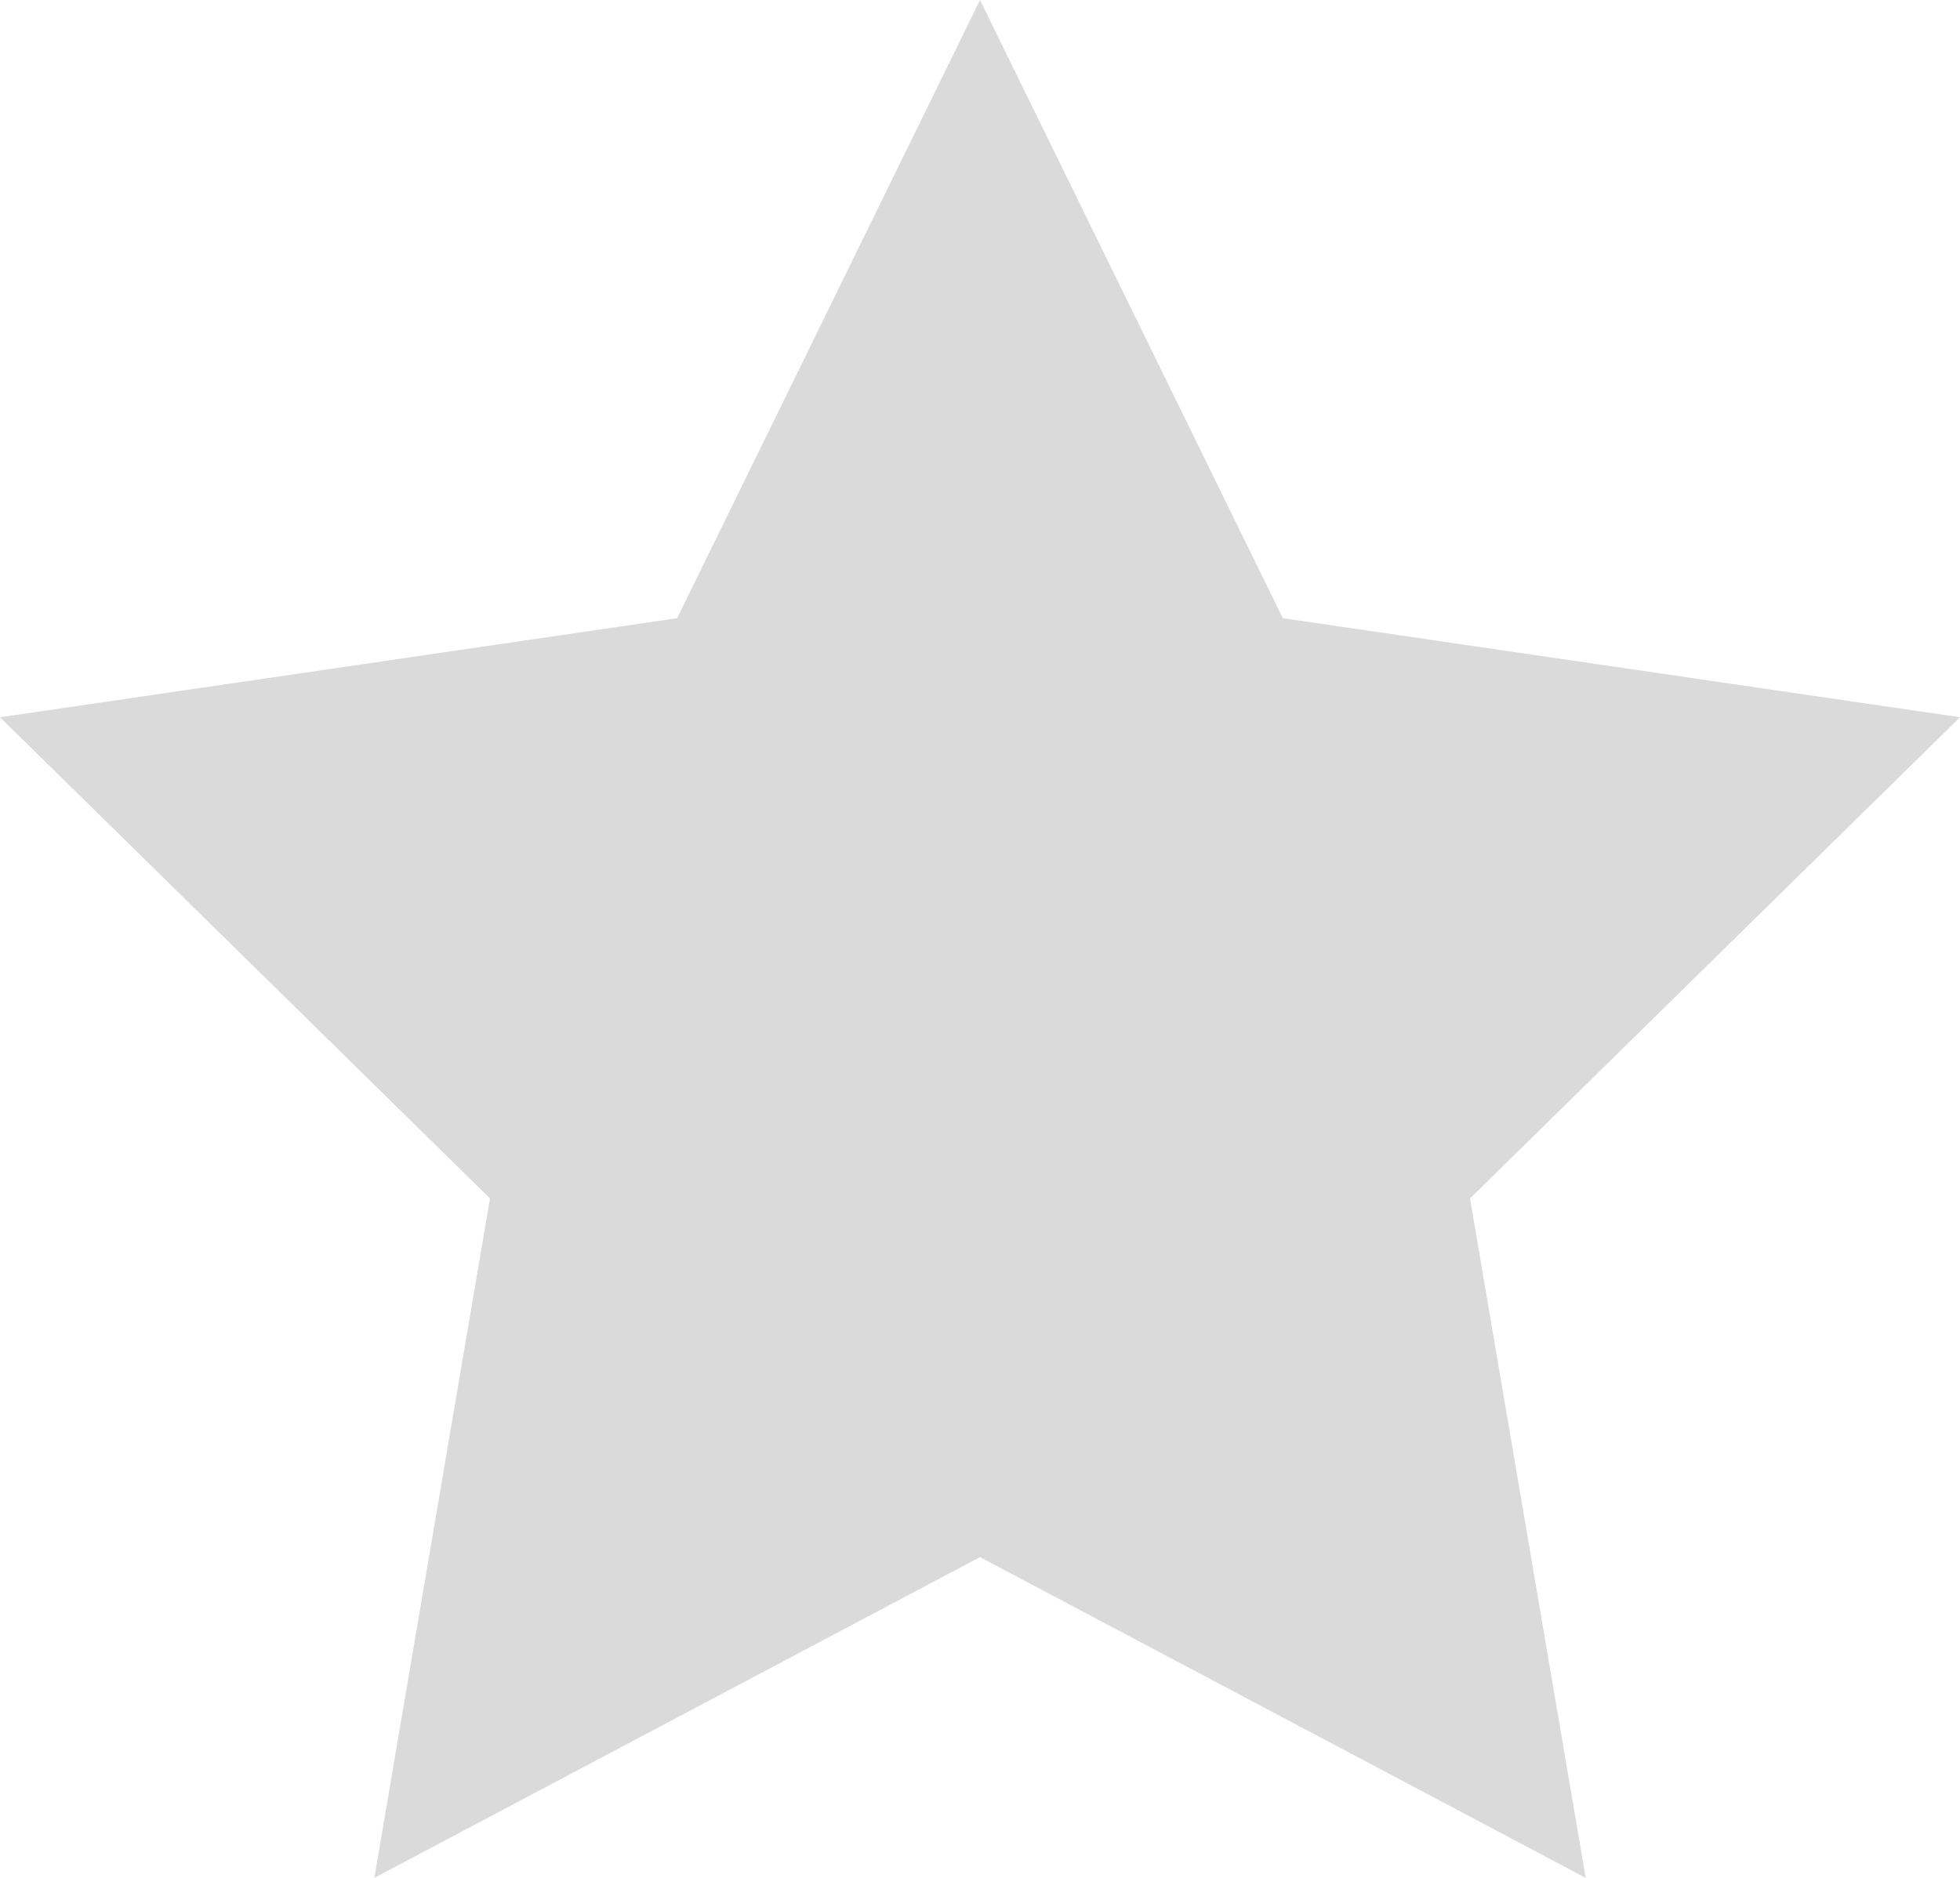 <svg xmlns="http://www.w3.org/2000/svg" width="48" height="46" viewBox="0 0 48 46"><path fill="#DADADA" d="M24 0l7.416 15.143L48 17.57 36 29.358 38.833 46 24 38.143 9.168 46 12 29.357 0 17.57l16.583-2.427z"/></svg>